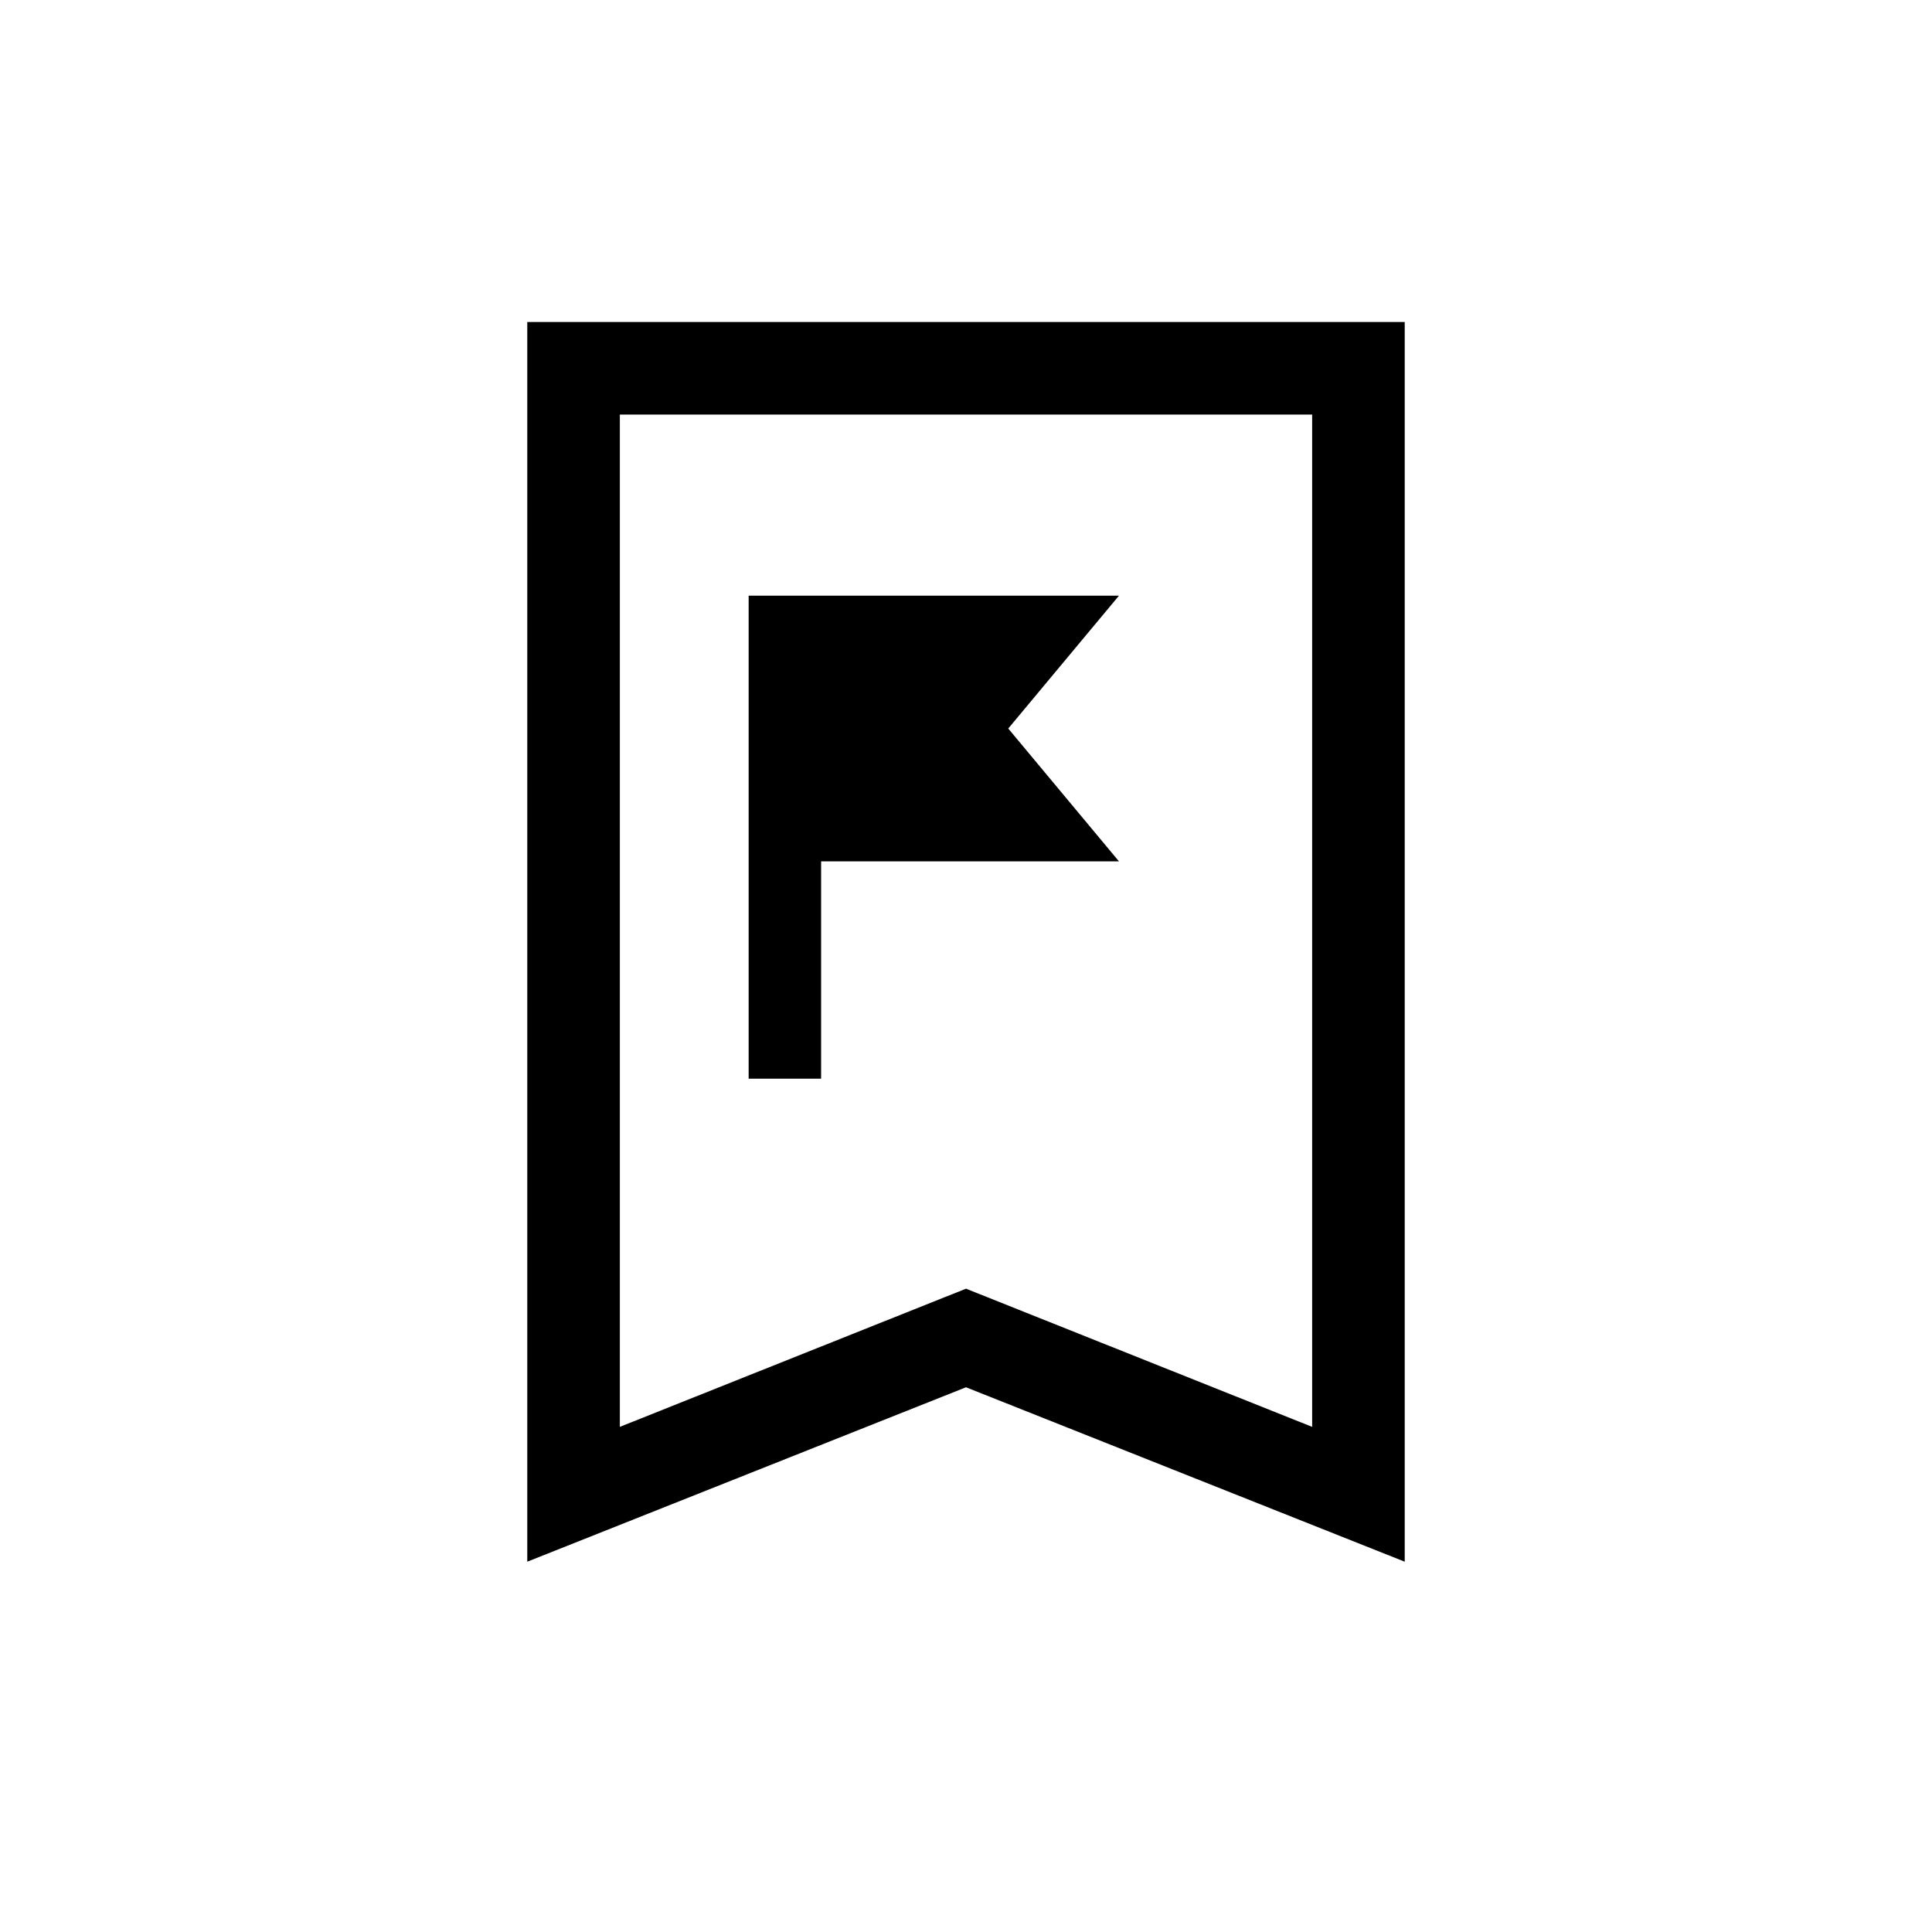 <svg xmlns="http://www.w3.org/2000/svg" height="20" viewBox="0 -960 960 960" width="20"><path d="M372-424h36v-108h148l-55-66 55-66H372v240ZM262-184v-616h436v616l-218-86.67L262-184Zm46-67 172-68.66L652-251v-503H308v503Zm0-503h344-344Z"/></svg>